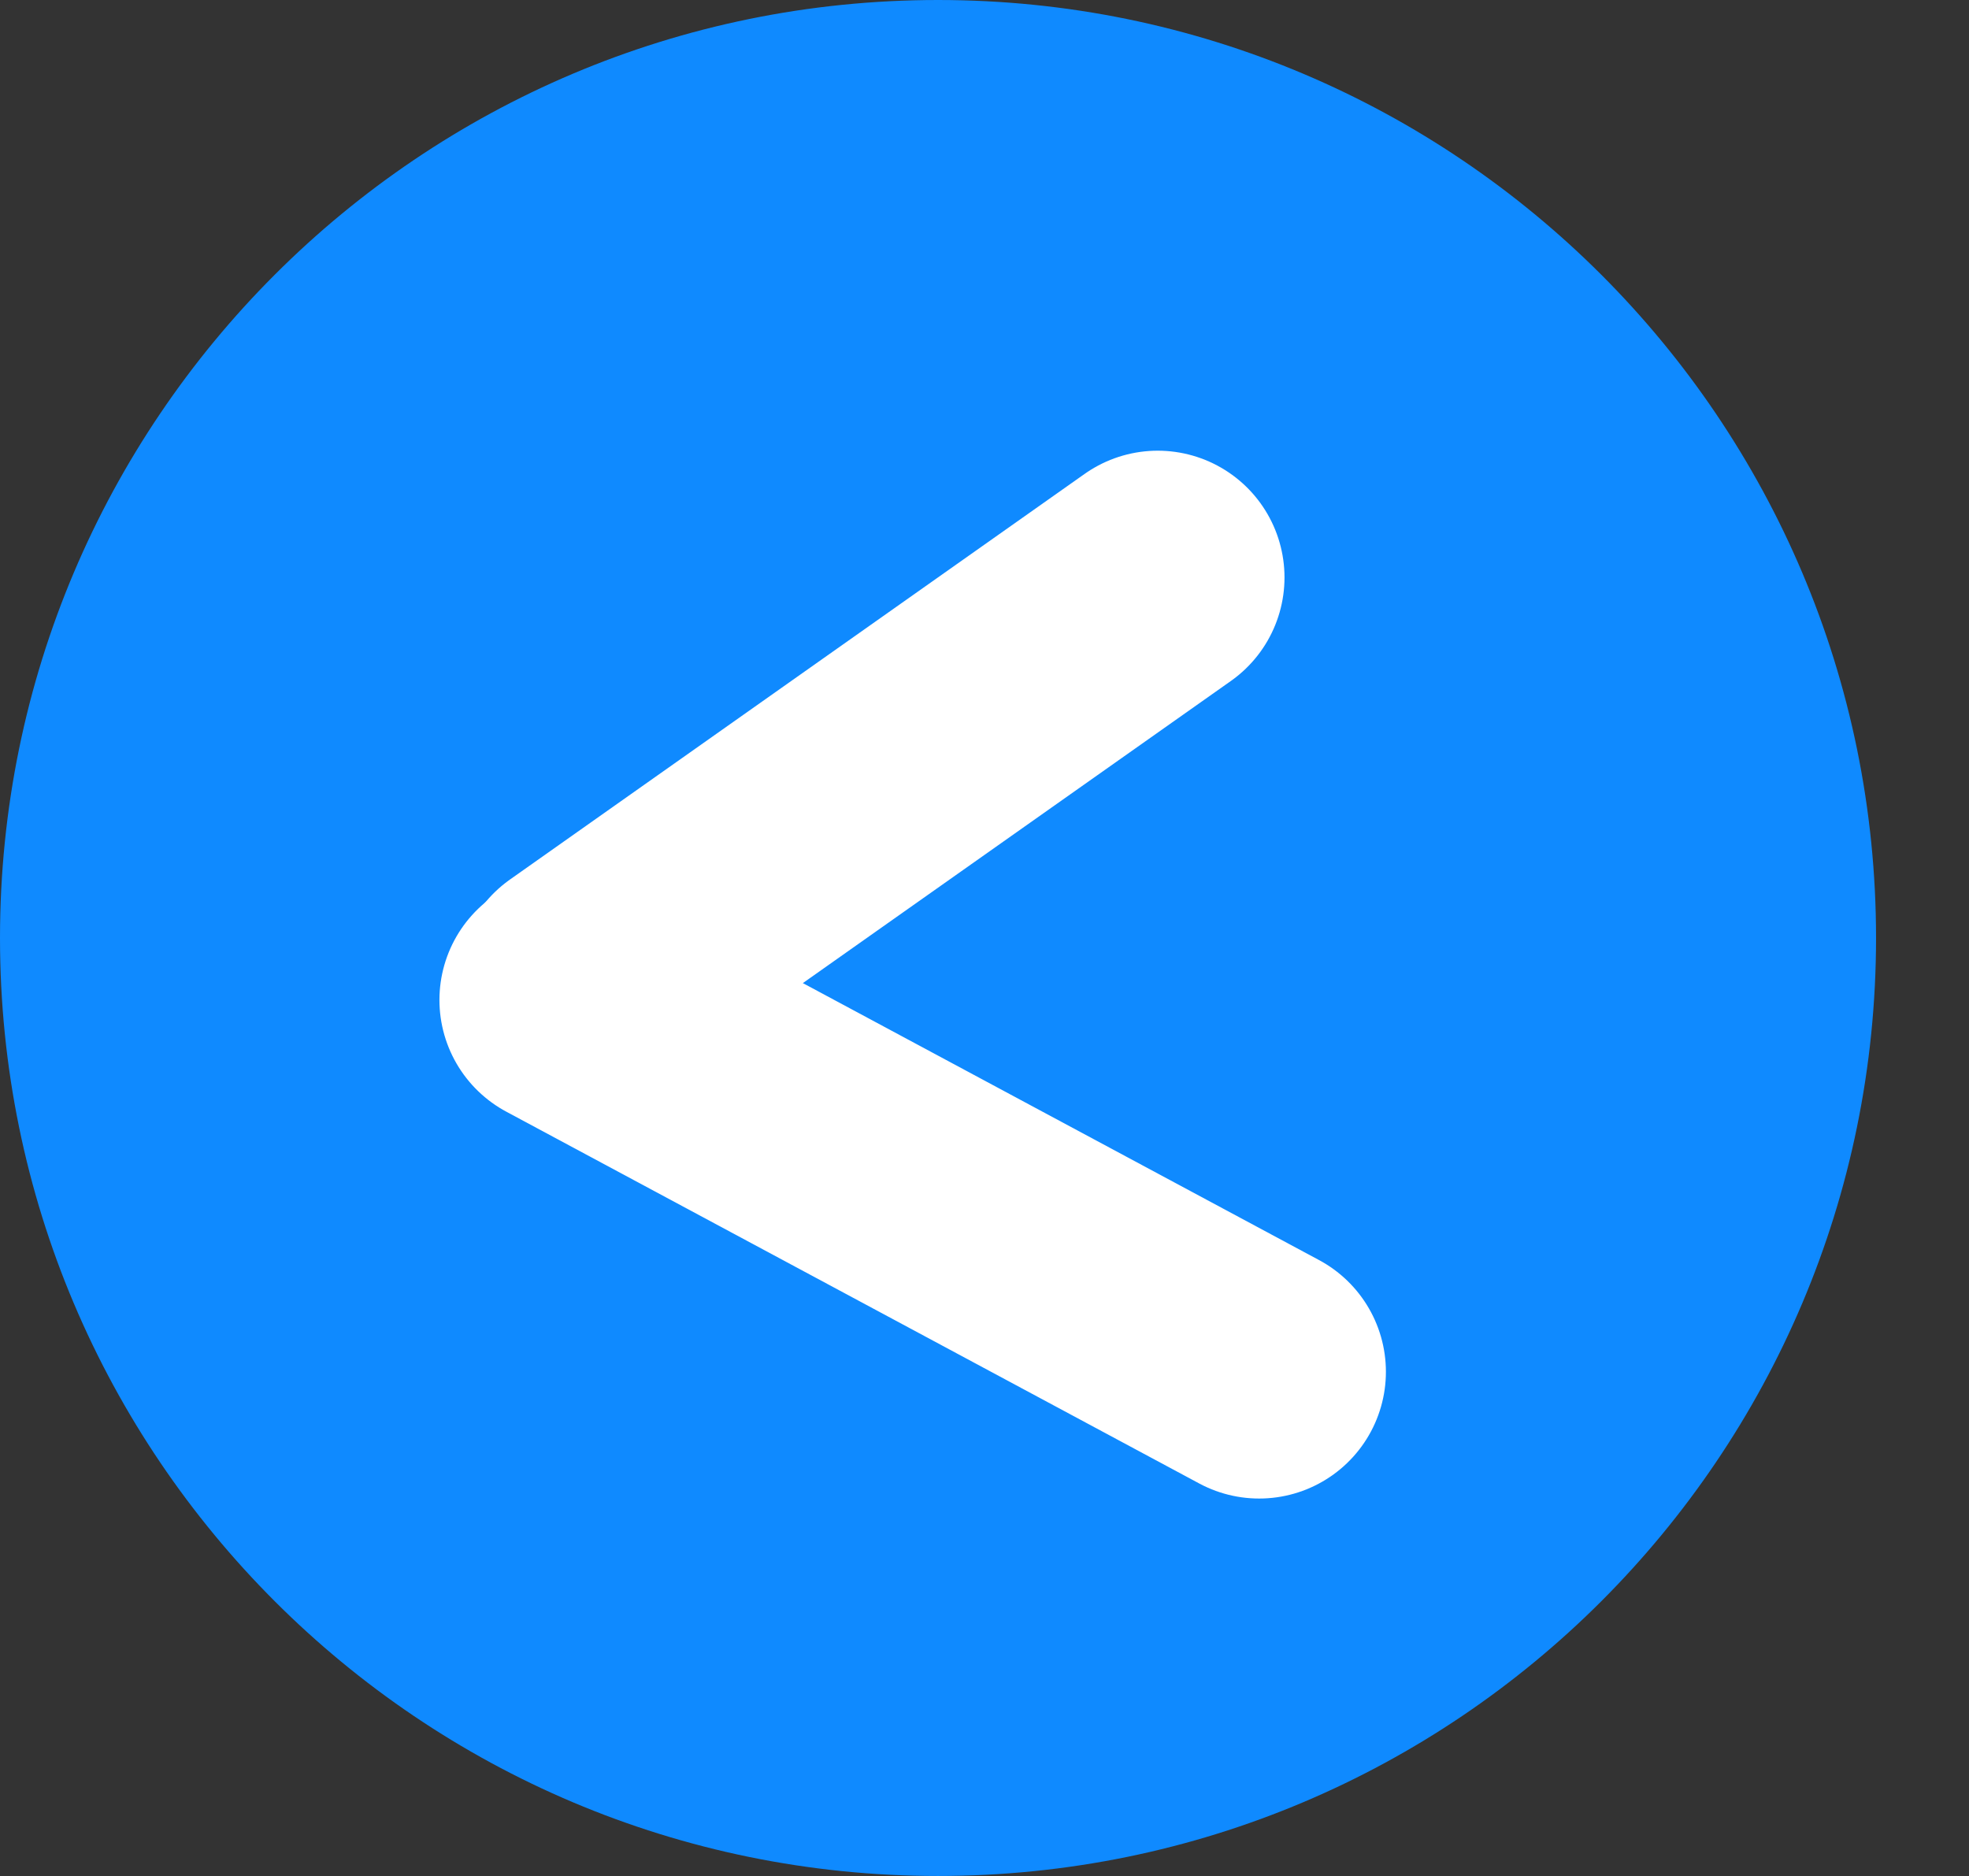 <svg version="1.1" xmlns="http://www.w3.org/2000/svg" xmlns:xlink="http://www.w3.org/1999/xlink" width="116.5" height="111" viewBox="0,0,116.5,111"><rect x="0" y="0" width="116.5" height="111" fill="#333333" stroke="none"/><g transform="translate(-184.5,-124.5)"><g data-paper-data="{&quot;isPaintingLayer&quot;:true}" fill-rule="nonzero" stroke-linejoin="miter" stroke-miterlimit="10" stroke-dasharray="" stroke-dashoffset="0" style="mix-blend-mode: normal"><path d="M301,220.667v0v0v0z" fill="#0f8aff" stroke="none" stroke-width="0" stroke-linecap="butt"/><path d="M184.5,180c0,-30.652 24.848,-55.5 55.5,-55.5c30.652,0 55.5,24.848 55.5,55.5c0,30.652 -24.848,55.5 -55.5,55.5c-30.652,0 -55.5,-24.848 -55.5,-55.5z" fill="#0f8aff" stroke="none" stroke-width="0" stroke-linecap="butt"/><path d="M253,158.667l-34,24" fill="none" stroke="#ffffff" stroke-width="15" stroke-linecap="round"/><path d="M218,183.667l41,22" fill="none" stroke="#ffffff" stroke-width="15" stroke-linecap="round"/></g></g></svg>